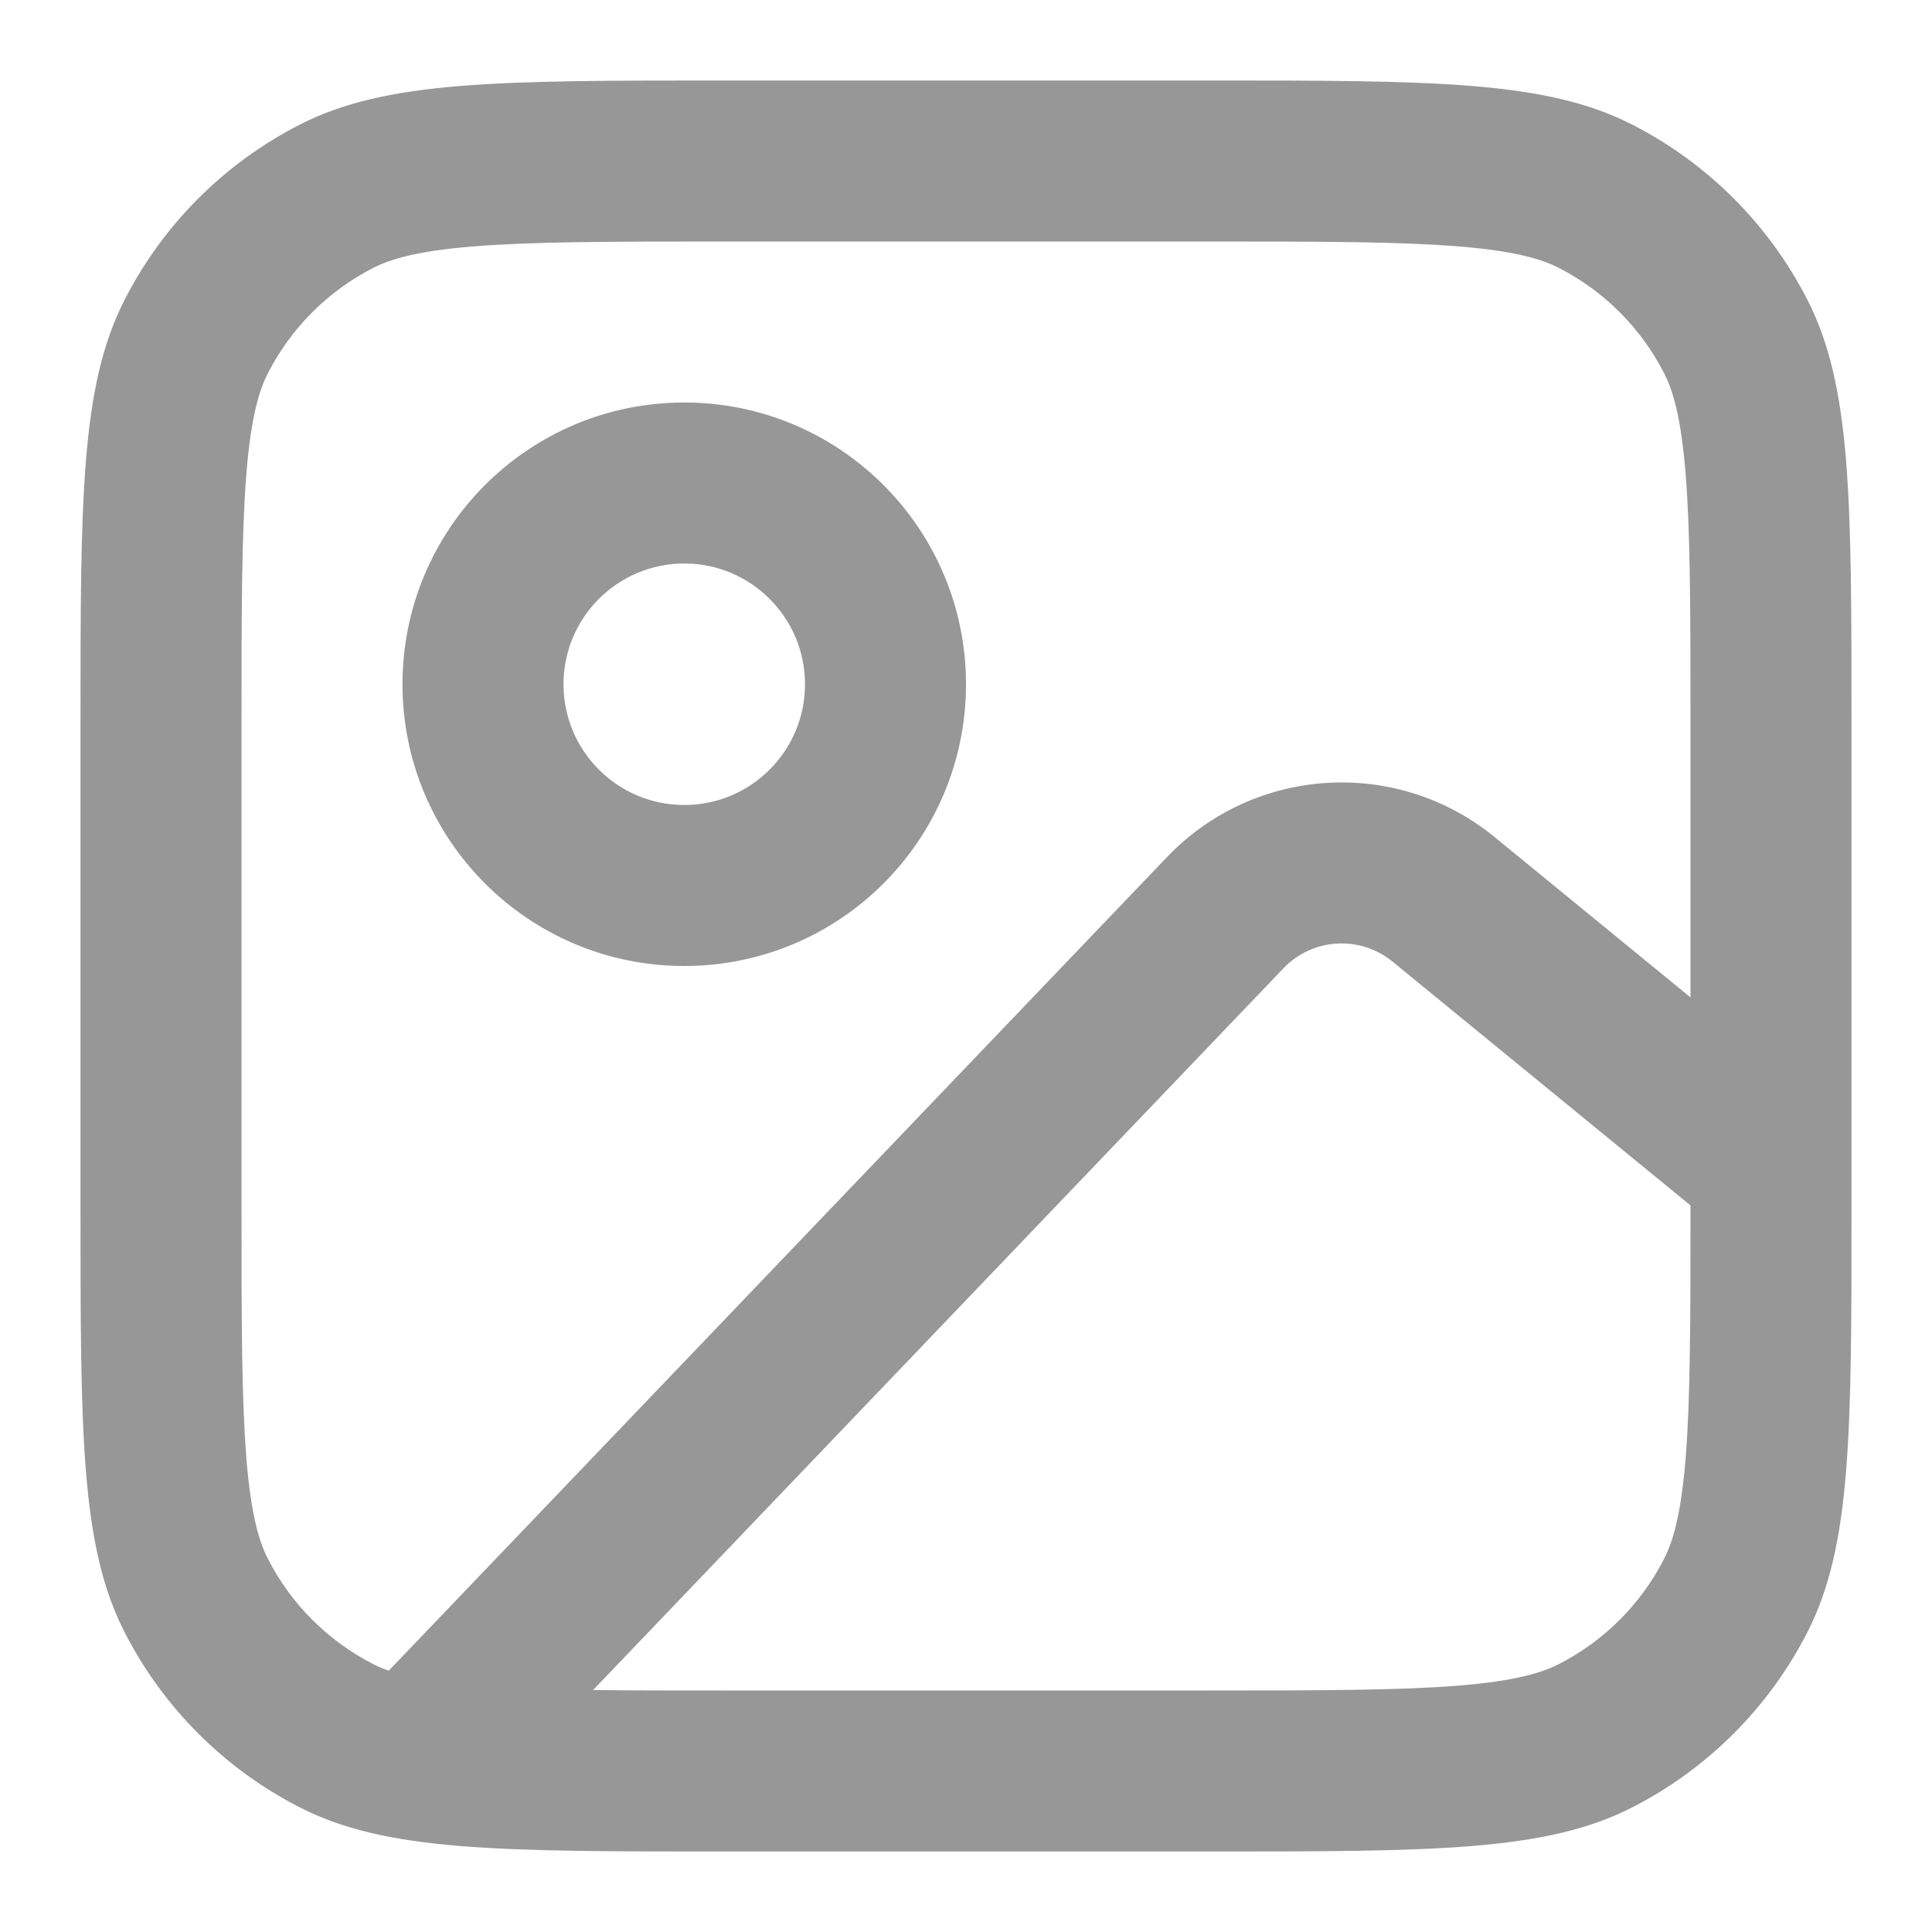 <svg width="24" height="24" viewBox="0 0 24 24" fill="none" xmlns="http://www.w3.org/2000/svg">
<path fill-rule="evenodd" clip-rule="evenodd" d="M15 3H9C7.567 3 6.612 3.002 5.879 3.061C5.169 3.119 4.844 3.222 4.638 3.327C4.074 3.615 3.615 4.074 3.327 4.638C3.222 4.844 3.119 5.169 3.061 5.879C3.002 6.612 3 7.567 3 9V15C3 16.433 3.002 17.388 3.061 18.121C3.119 18.831 3.222 19.156 3.327 19.362C3.615 19.927 4.074 20.385 4.638 20.673C4.692 20.701 4.754 20.728 4.829 20.754L14.498 10.646C15.581 9.514 17.353 9.406 18.566 10.398L21 12.39V9C21 7.567 20.998 6.612 20.939 5.879C20.881 5.169 20.778 4.844 20.673 4.638C20.385 4.074 19.927 3.615 19.362 3.327C19.156 3.222 18.831 3.119 18.121 3.061C17.388 3.002 16.433 3 15 3ZM9 21C8.371 21 7.834 21 7.368 20.994L15.943 12.029C16.304 11.651 16.895 11.615 17.299 11.946L21 14.974V15C21 16.433 20.998 17.388 20.939 18.121C20.881 18.831 20.778 19.156 20.673 19.362C20.385 19.927 19.927 20.385 19.362 20.673C19.156 20.778 18.831 20.881 18.121 20.939C17.388 20.998 16.433 21 15 21H9ZM23 15V14.509V14.493V9C23 6.2 23 4.8 22.455 3.73C21.976 2.789 21.211 2.024 20.27 1.545C19.2 1 17.8 1 15 1H9C6.2 1 4.8 1 3.73 1.545C2.789 2.024 2.024 2.789 1.545 3.73C1 4.8 1 6.2 1 9V15C1 17.8 1 19.2 1.545 20.27C2.024 21.211 2.789 21.976 3.73 22.455C4.8 23 6.2 23 9 23H15C17.8 23 19.2 23 20.27 22.455C21.211 21.976 21.976 21.211 22.455 20.27C23 19.2 23 17.8 23 15ZM7 8.5C7 7.672 7.672 7 8.5 7C9.328 7 10 7.672 10 8.5C10 9.328 9.328 10 8.5 10C7.672 10 7 9.328 7 8.5ZM8.5 5C6.567 5 5 6.567 5 8.5C5 10.433 6.567 12 8.5 12C10.433 12 12 10.433 12 8.5C12 6.567 10.433 5 8.5 5Z" fill="#979797"/>
</svg>
